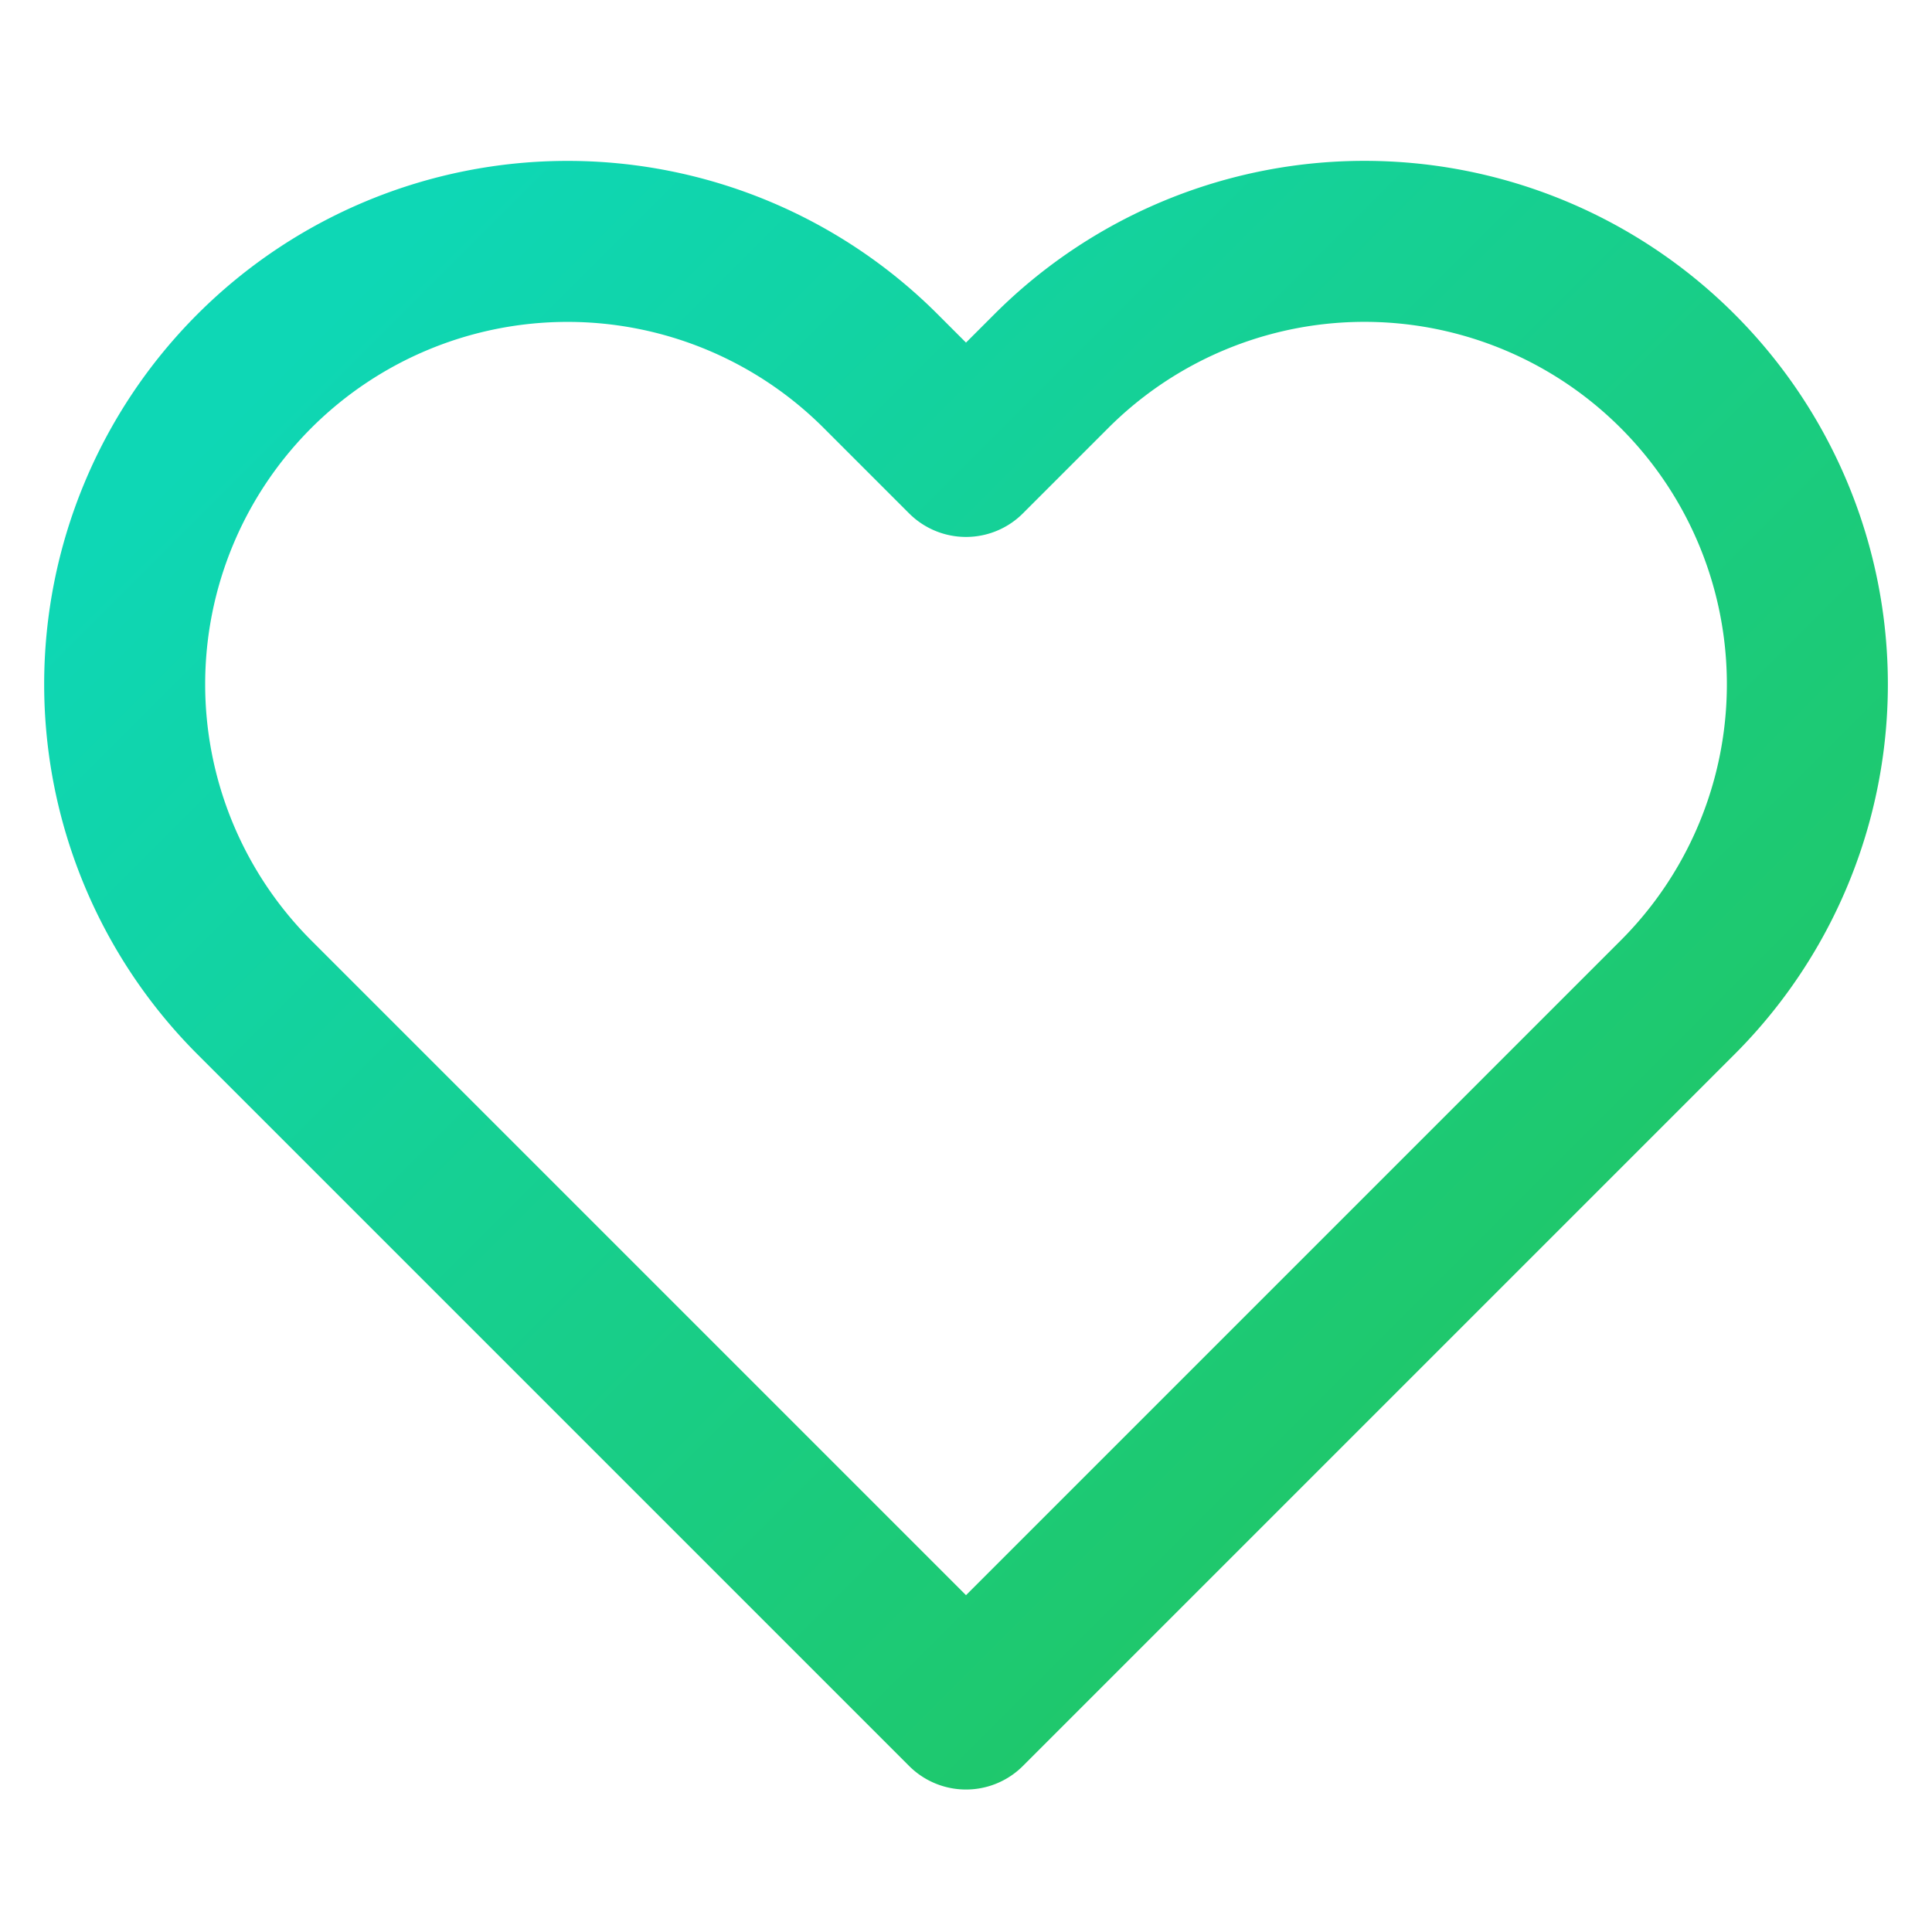 <?xml version="1.0" encoding="UTF-8"?>
<svg width="24" height="24" viewBox="0 0 24 24" fill="none" xmlns="http://www.w3.org/2000/svg">
  <path d="M20.84 4.61a5.5 5.5 0 0 0-7.78 0L12 5.67l-1.06-1.06a5.501 5.501 0 0 0-7.78 7.78l1.06 1.06L12 21.23l7.78-7.78 1.06-1.06a5.5 5.5 0 0 0 0-7.78z" 
        stroke="url(#gradient)" stroke-width="2" stroke-linecap="round" stroke-linejoin="round"/>
  <defs>
    <linearGradient id="gradient" x1="4" y1="4" x2="20" y2="20" gradientUnits="userSpaceOnUse">
      <stop offset="0%" stop-color="#0ED7B5" /> <!-- Teal color -->
      <stop offset="100%" stop-color="#22C55E" /> <!-- Green color -->
    </linearGradient>
  </defs>
</svg>
